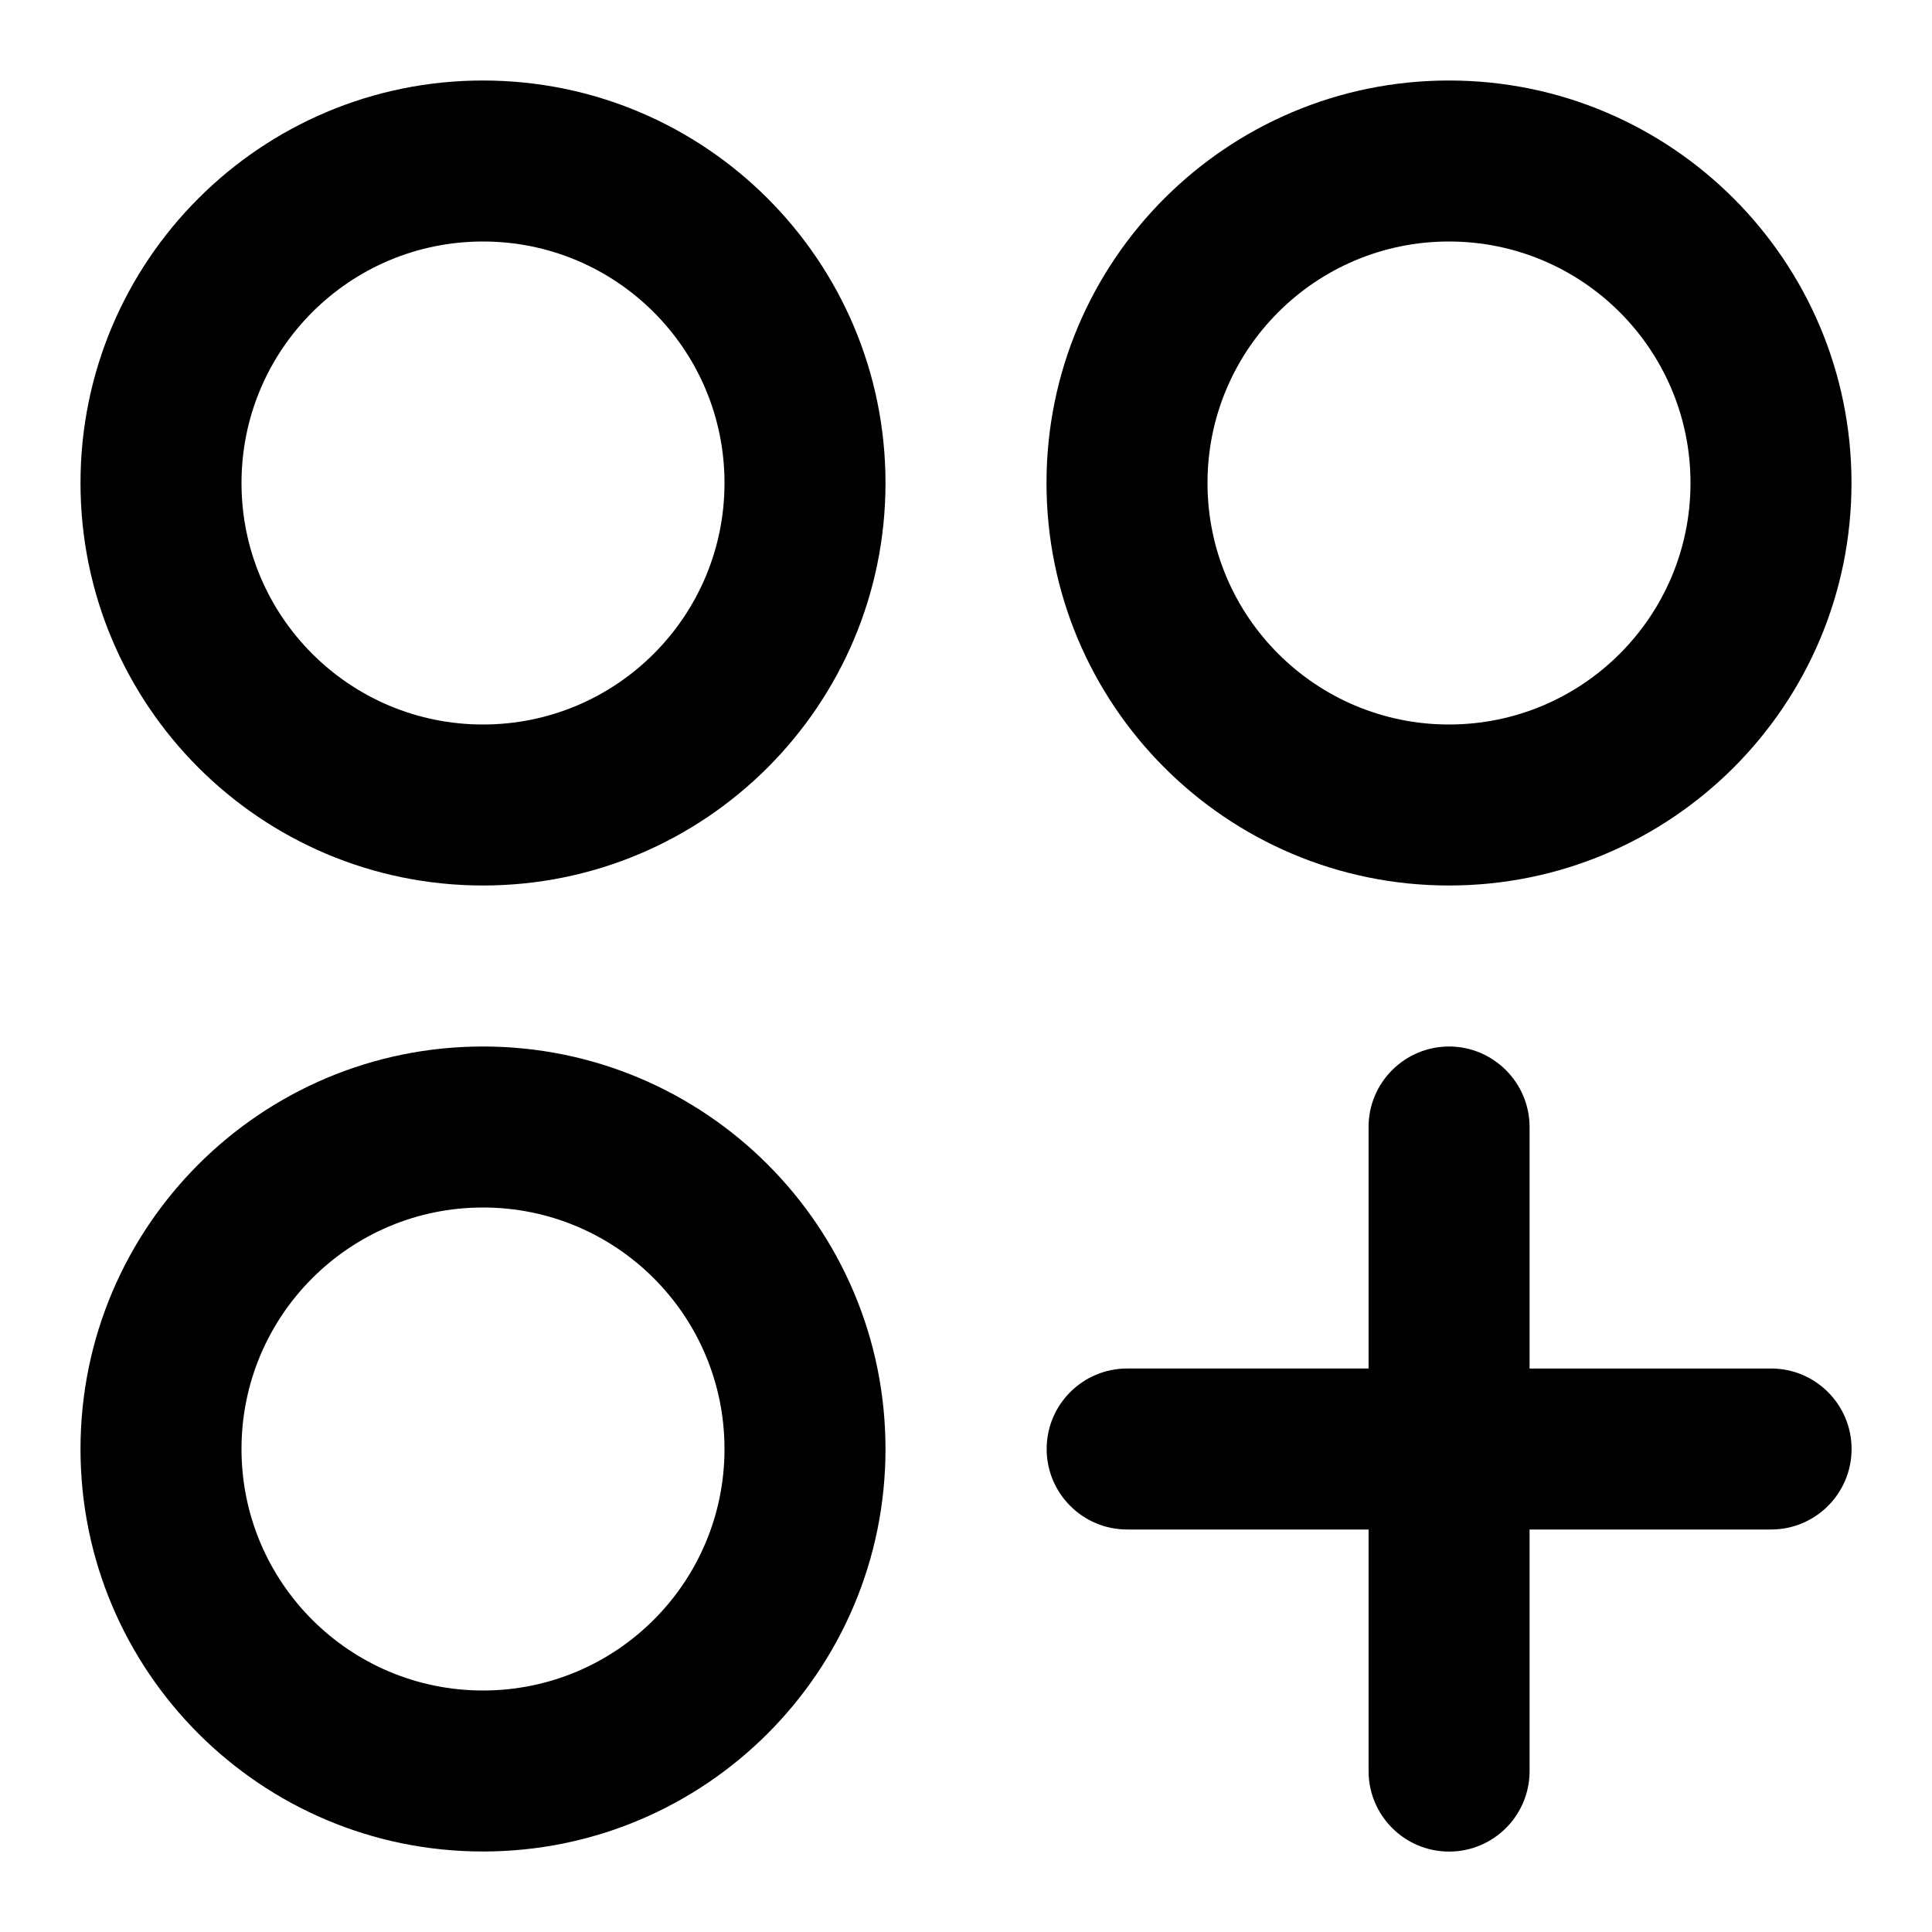<svg xmlns="http://www.w3.org/2000/svg" viewBox="0 0 24 24">
  <path
    fill-rule="evenodd"
    clip-rule="evenodd"
    d="M3 6c0-1.657 1.343-3 3-3s3 1.343 3 3-1.343 3-3 3-3-1.343-3-3Zm3-5C3.239 1 1 3.239 1 6s2.239 5 5 5 5-2.239 5-5-2.239-5-5-5Zm12.001 12c.549 0 .999.448 1 1v3h3c.552 0 1 .448 1 1s-.448 1-1 1h-3v3.001c0 .552-.448 1-1 1s-1-.448-1-1V19H14.002c-.552 0-1-.448-1-1s.448-1 1-1h2.999v-3c-.001-.552.449-1 1-1ZM6 15c-1.657 0-3 1.343-3 3s1.343 3 3 3 3-1.343 3-3-1.343-3-3-3Zm-5 3c0-2.761 2.239-5 5-5s5 2.239 5 5-2.239 5-5 5-5-2.239-5-5ZM15 6c0-1.657 1.343-3 3-3s3 1.343 3 3-1.343 3-3 3-3-1.343-3-3Zm3-5c-2.761 0-5 2.239-5 5s2.239 5 5 5 5-2.239 5-5-2.239-5-5-5Z"
  />
</svg>
